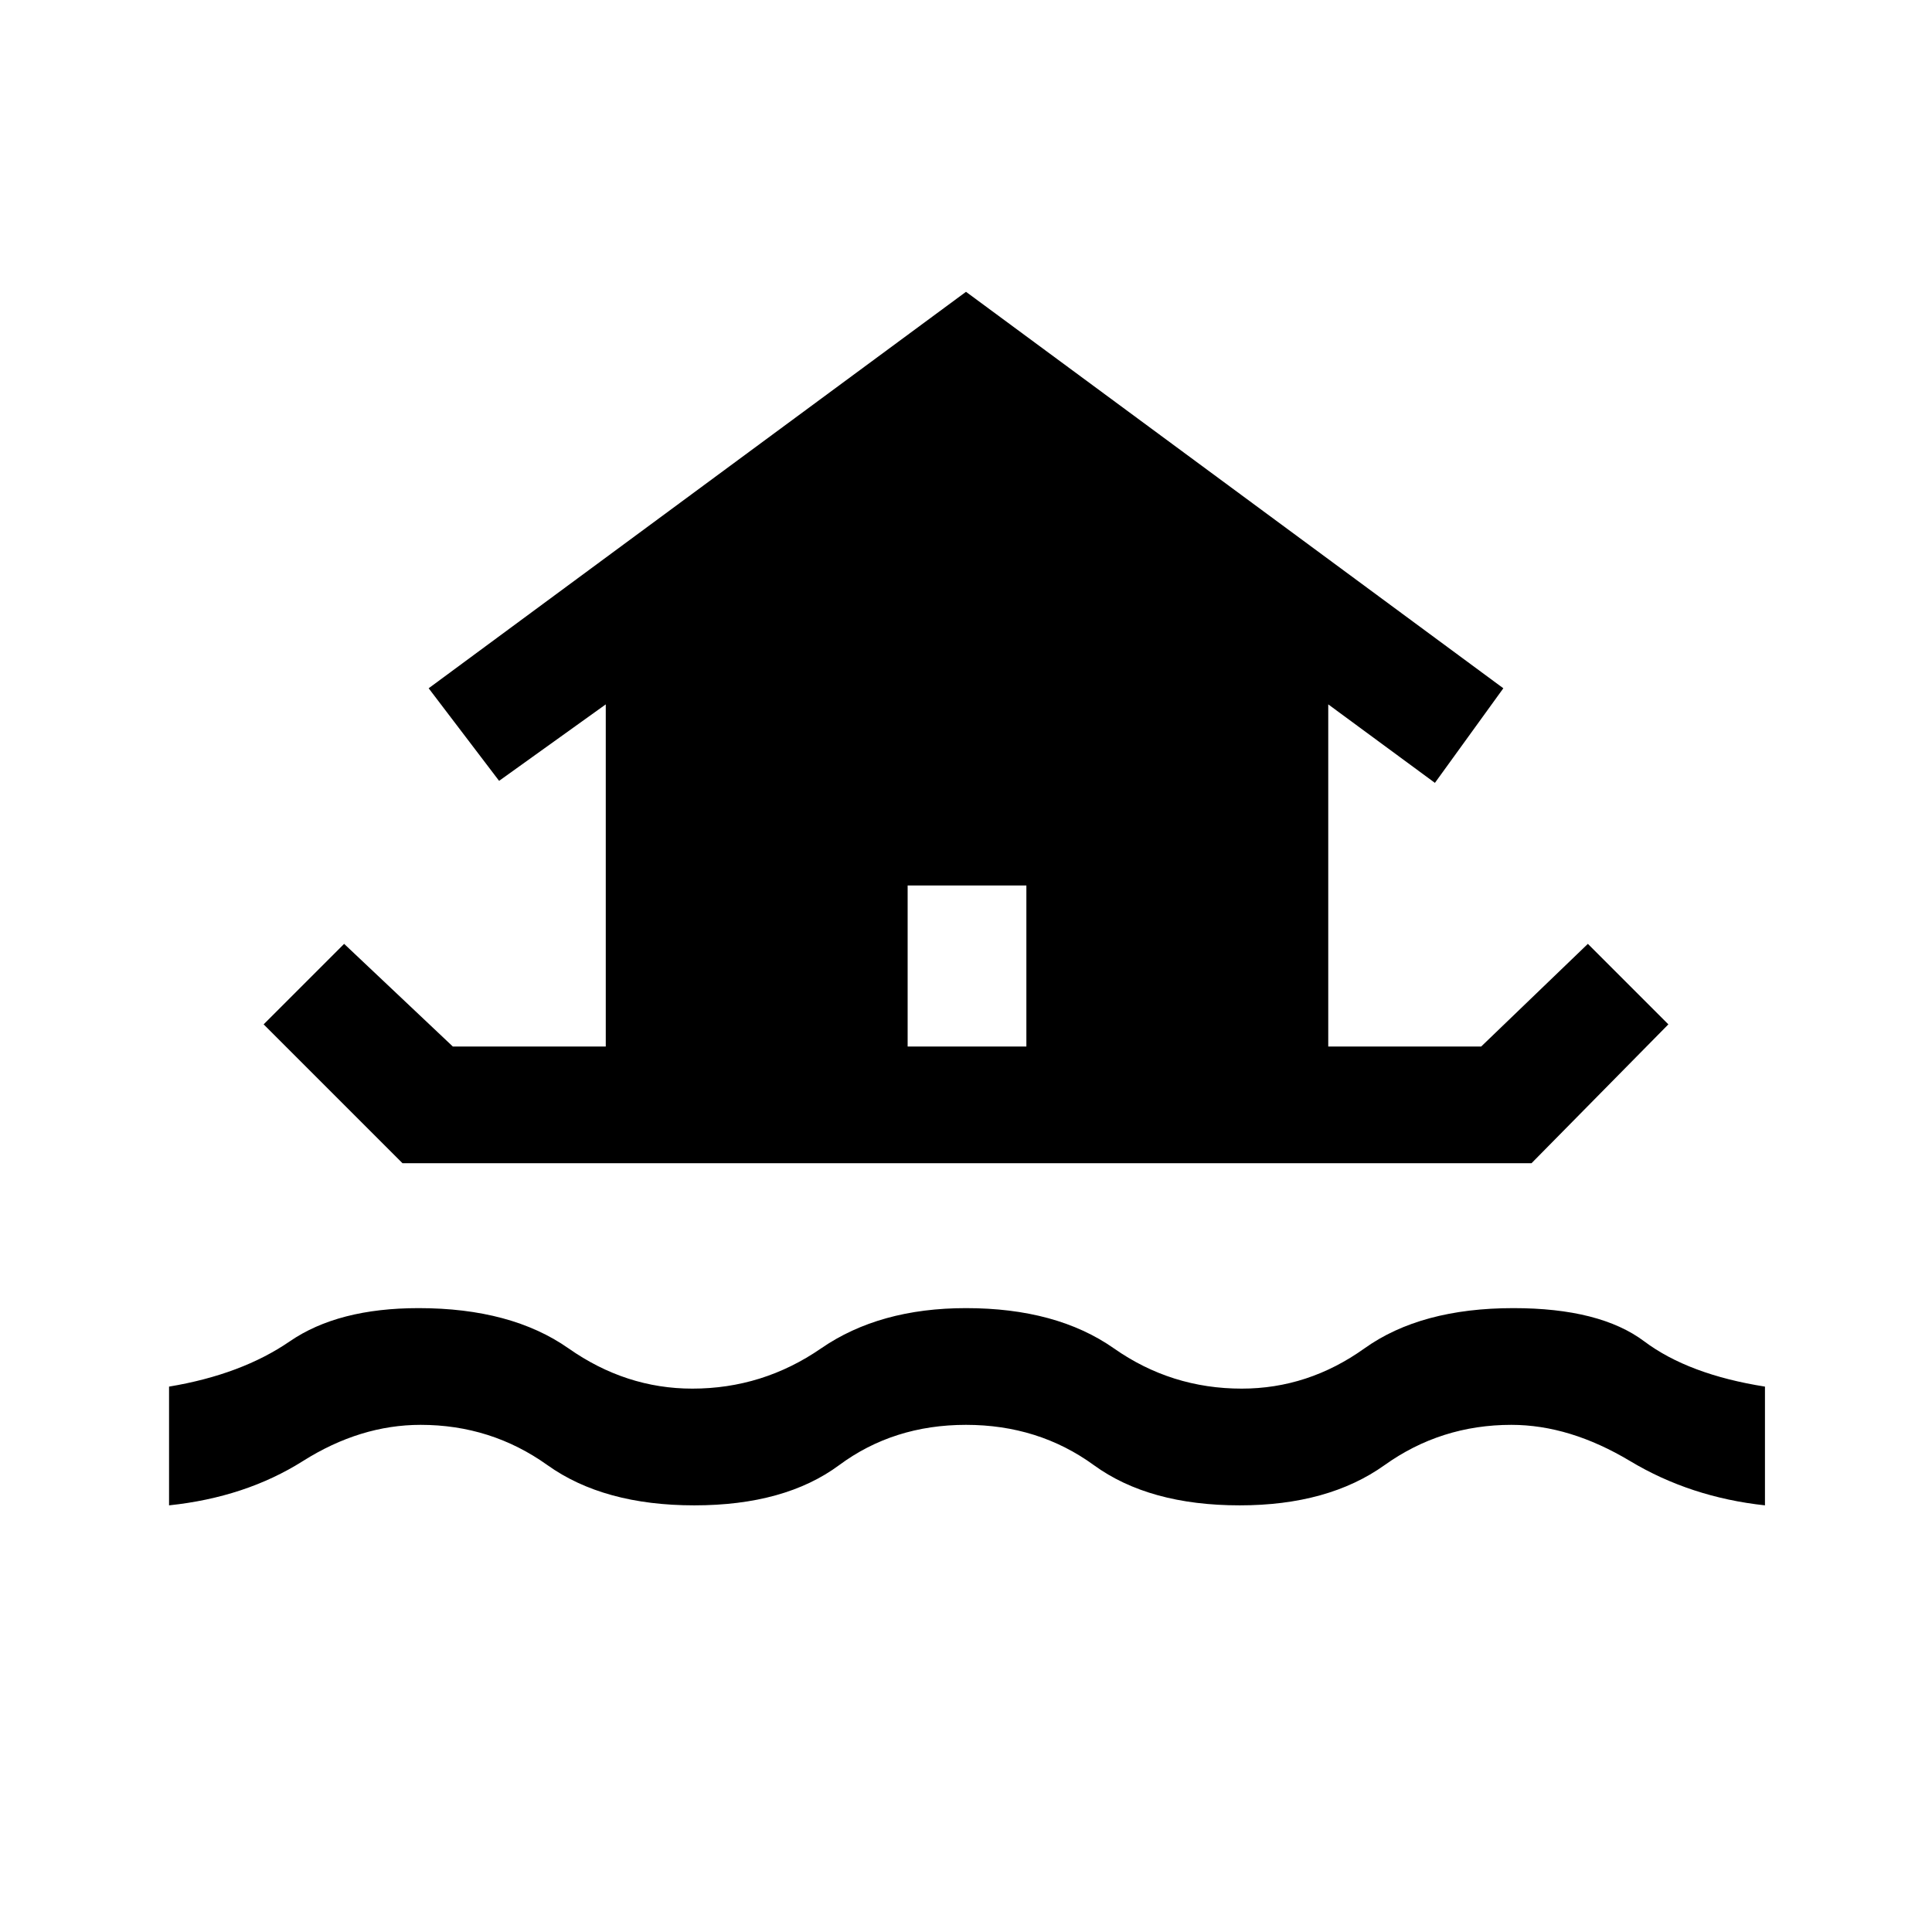<svg xmlns="http://www.w3.org/2000/svg" height="48" width="48"><path d="M4.2 37.4V34.45Q6 34.15 7.2 33.325Q8.4 32.5 10.4 32.5Q12.7 32.5 14.125 33.5Q15.55 34.5 17.2 34.5Q18.95 34.5 20.4 33.5Q21.85 32.5 24 32.5Q26.25 32.5 27.675 33.5Q29.1 34.5 30.85 34.5Q32.5 34.5 33.9 33.5Q35.3 32.5 37.6 32.5Q39.75 32.5 40.85 33.325Q41.95 34.15 43.85 34.45V37.4Q42 37.2 40.5 36.3Q39 35.4 37.55 35.4Q35.8 35.4 34.4 36.4Q33 37.4 30.8 37.4Q28.55 37.4 27.175 36.4Q25.8 35.4 24 35.4Q22.2 35.4 20.85 36.4Q19.5 37.4 17.25 37.4Q15 37.4 13.6 36.4Q12.2 35.4 10.45 35.4Q8.95 35.4 7.525 36.3Q6.1 37.2 4.2 37.4ZM10 28.9 6.55 25.45 8.55 23.45 11.25 26H15.05V17.5L12.4 19.4L10.65 17.1L24 7.25L37.35 17.1L35.65 19.45L33 17.5V26H36.8L39.45 23.45L41.45 25.45L38.05 28.9ZM22.55 26H25.5V22H22.55Z"/></svg>